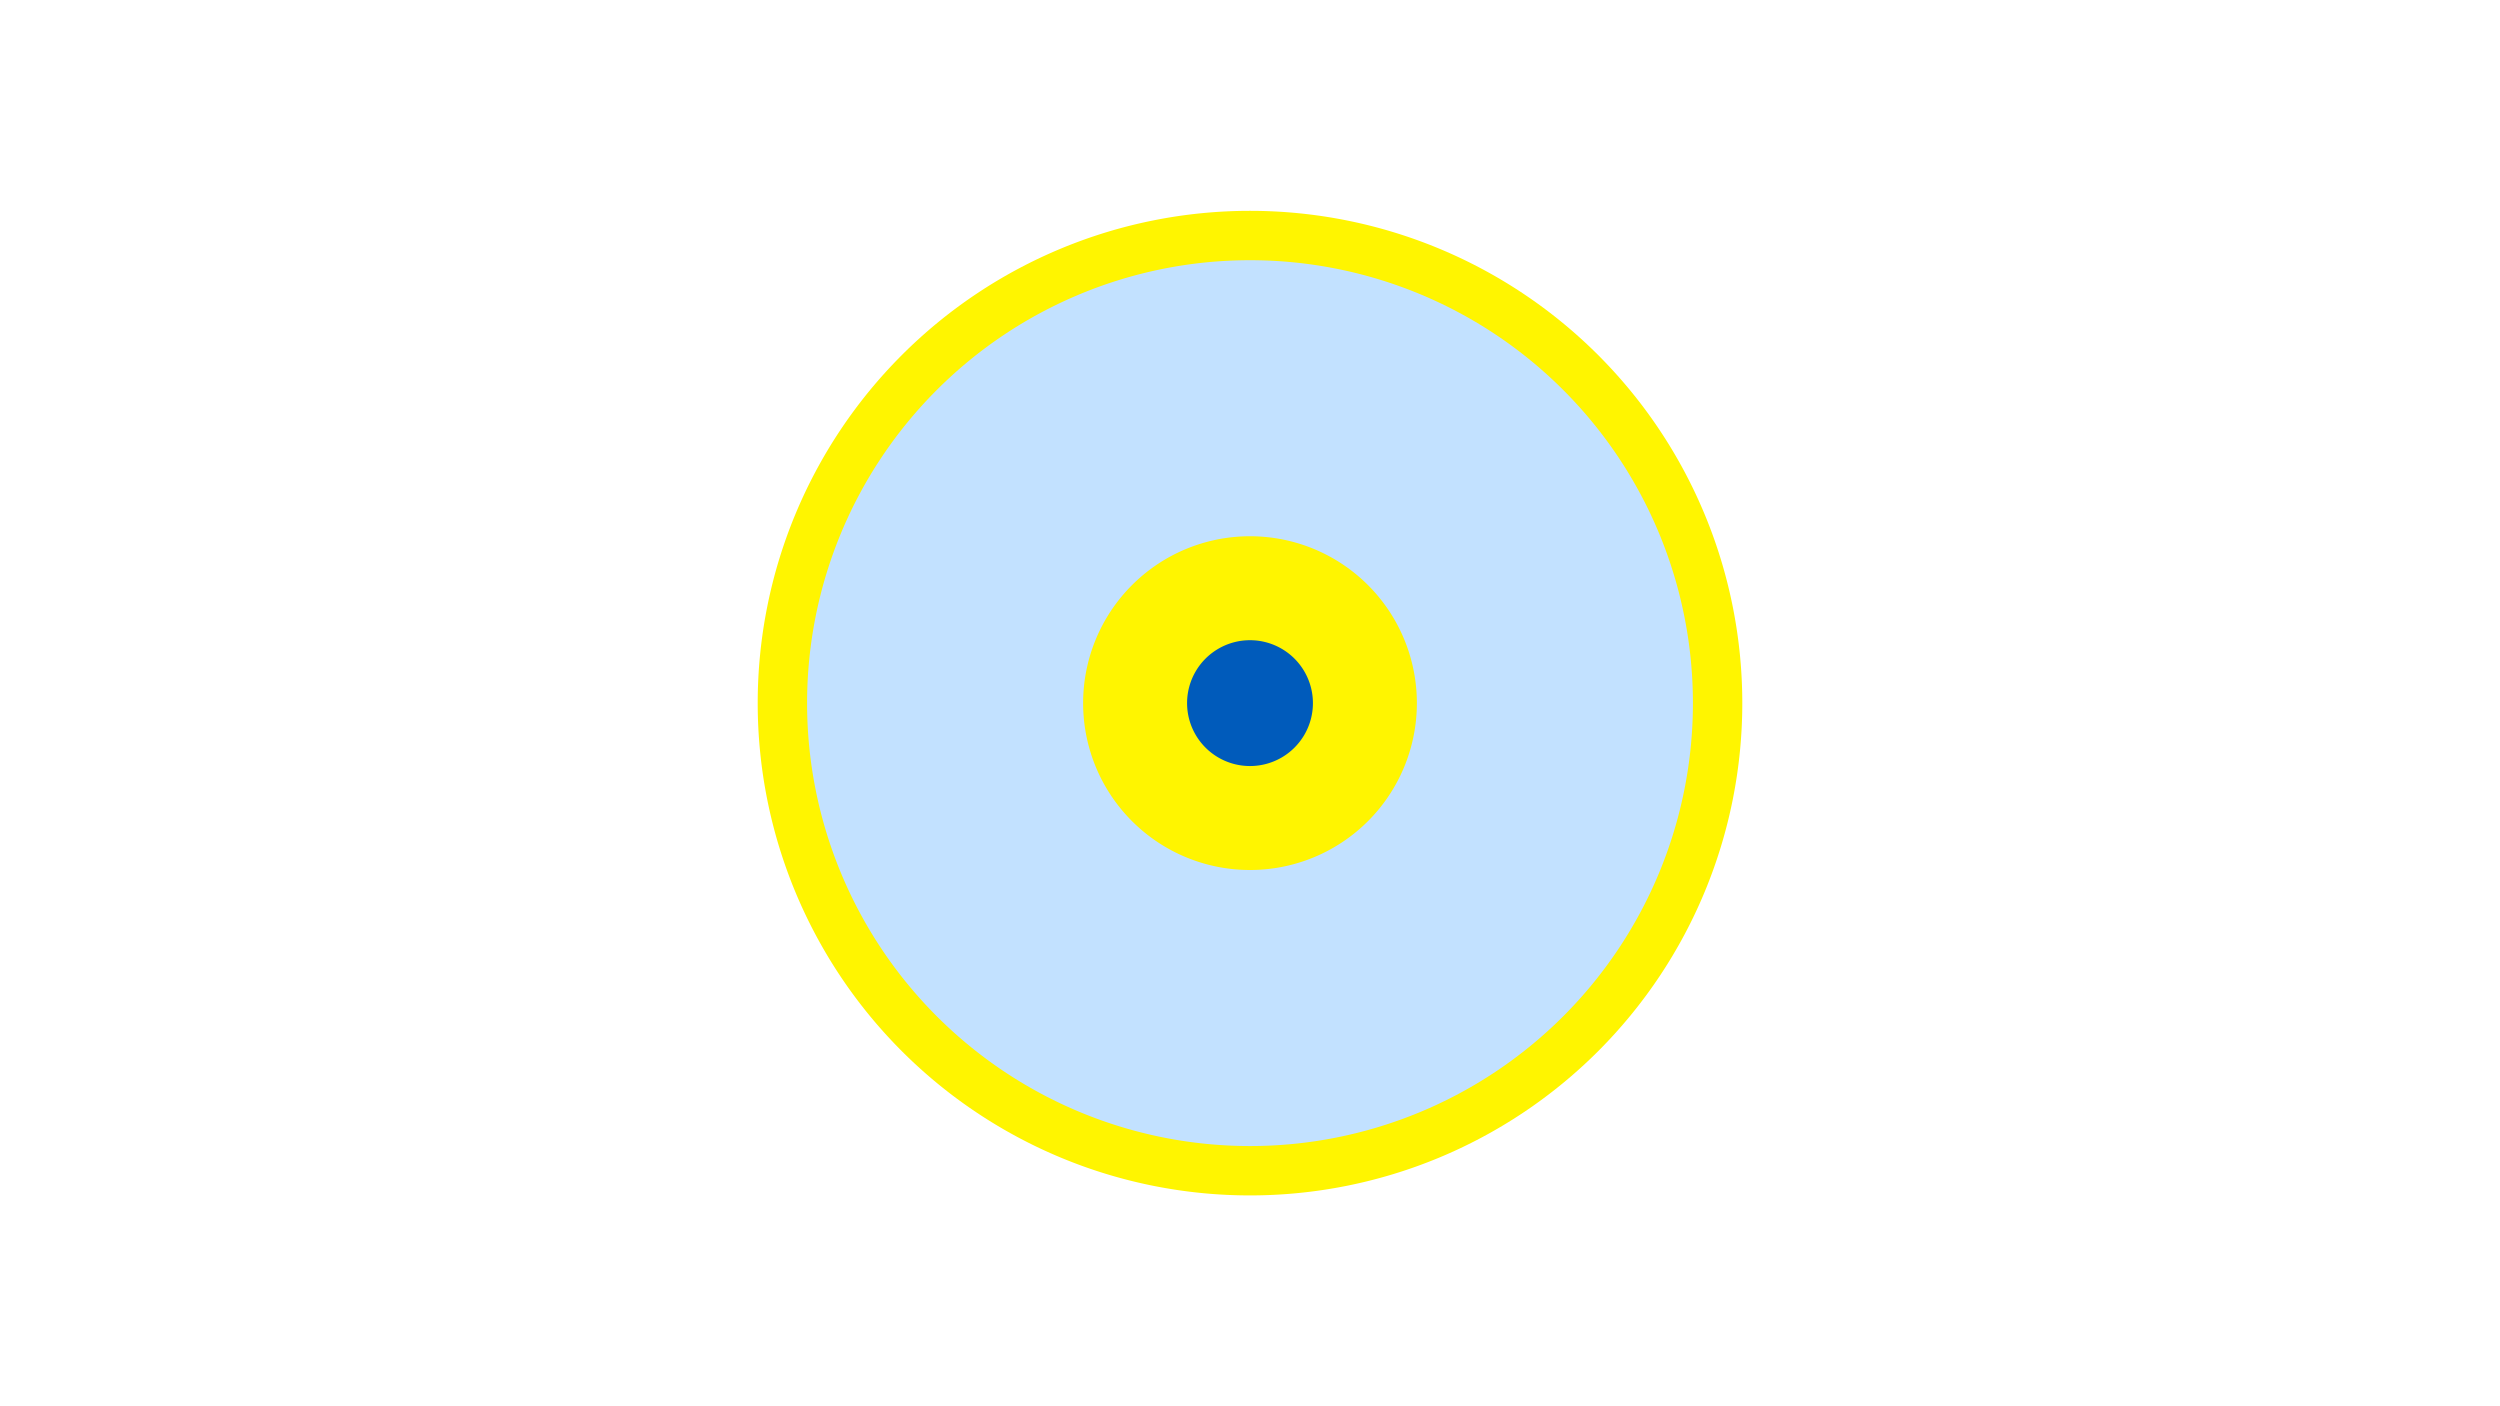 <svg width="1200" height="675" viewBox="-500 -500 1200 675" xmlns="http://www.w3.org/2000/svg"><title>19263-10155996396</title><path d="M-500-500h1200v675h-1200z" fill="#fff"/><path d="M336.3-162.5a236.3 236.3 0 1 1-472.6 0 236.3 236.3 0 1 1 472.6 0z" fill="#fff500"/><path d="M312.6-162.5a212.6 212.6 0 1 1-425.2 0 212.6 212.6 0 1 1 425.2 0z m-292.7 0a80.1 80.1 0 1 0 160.2 0 80.1 80.1 0 1 0-160.2 0z" fill="#c2e1ff"/><path d="M130.2-162.5a30.2 30.2 0 1 1-60.4 0 30.2 30.2 0 1 1 60.4 0z" fill="#005bbb"/></svg>